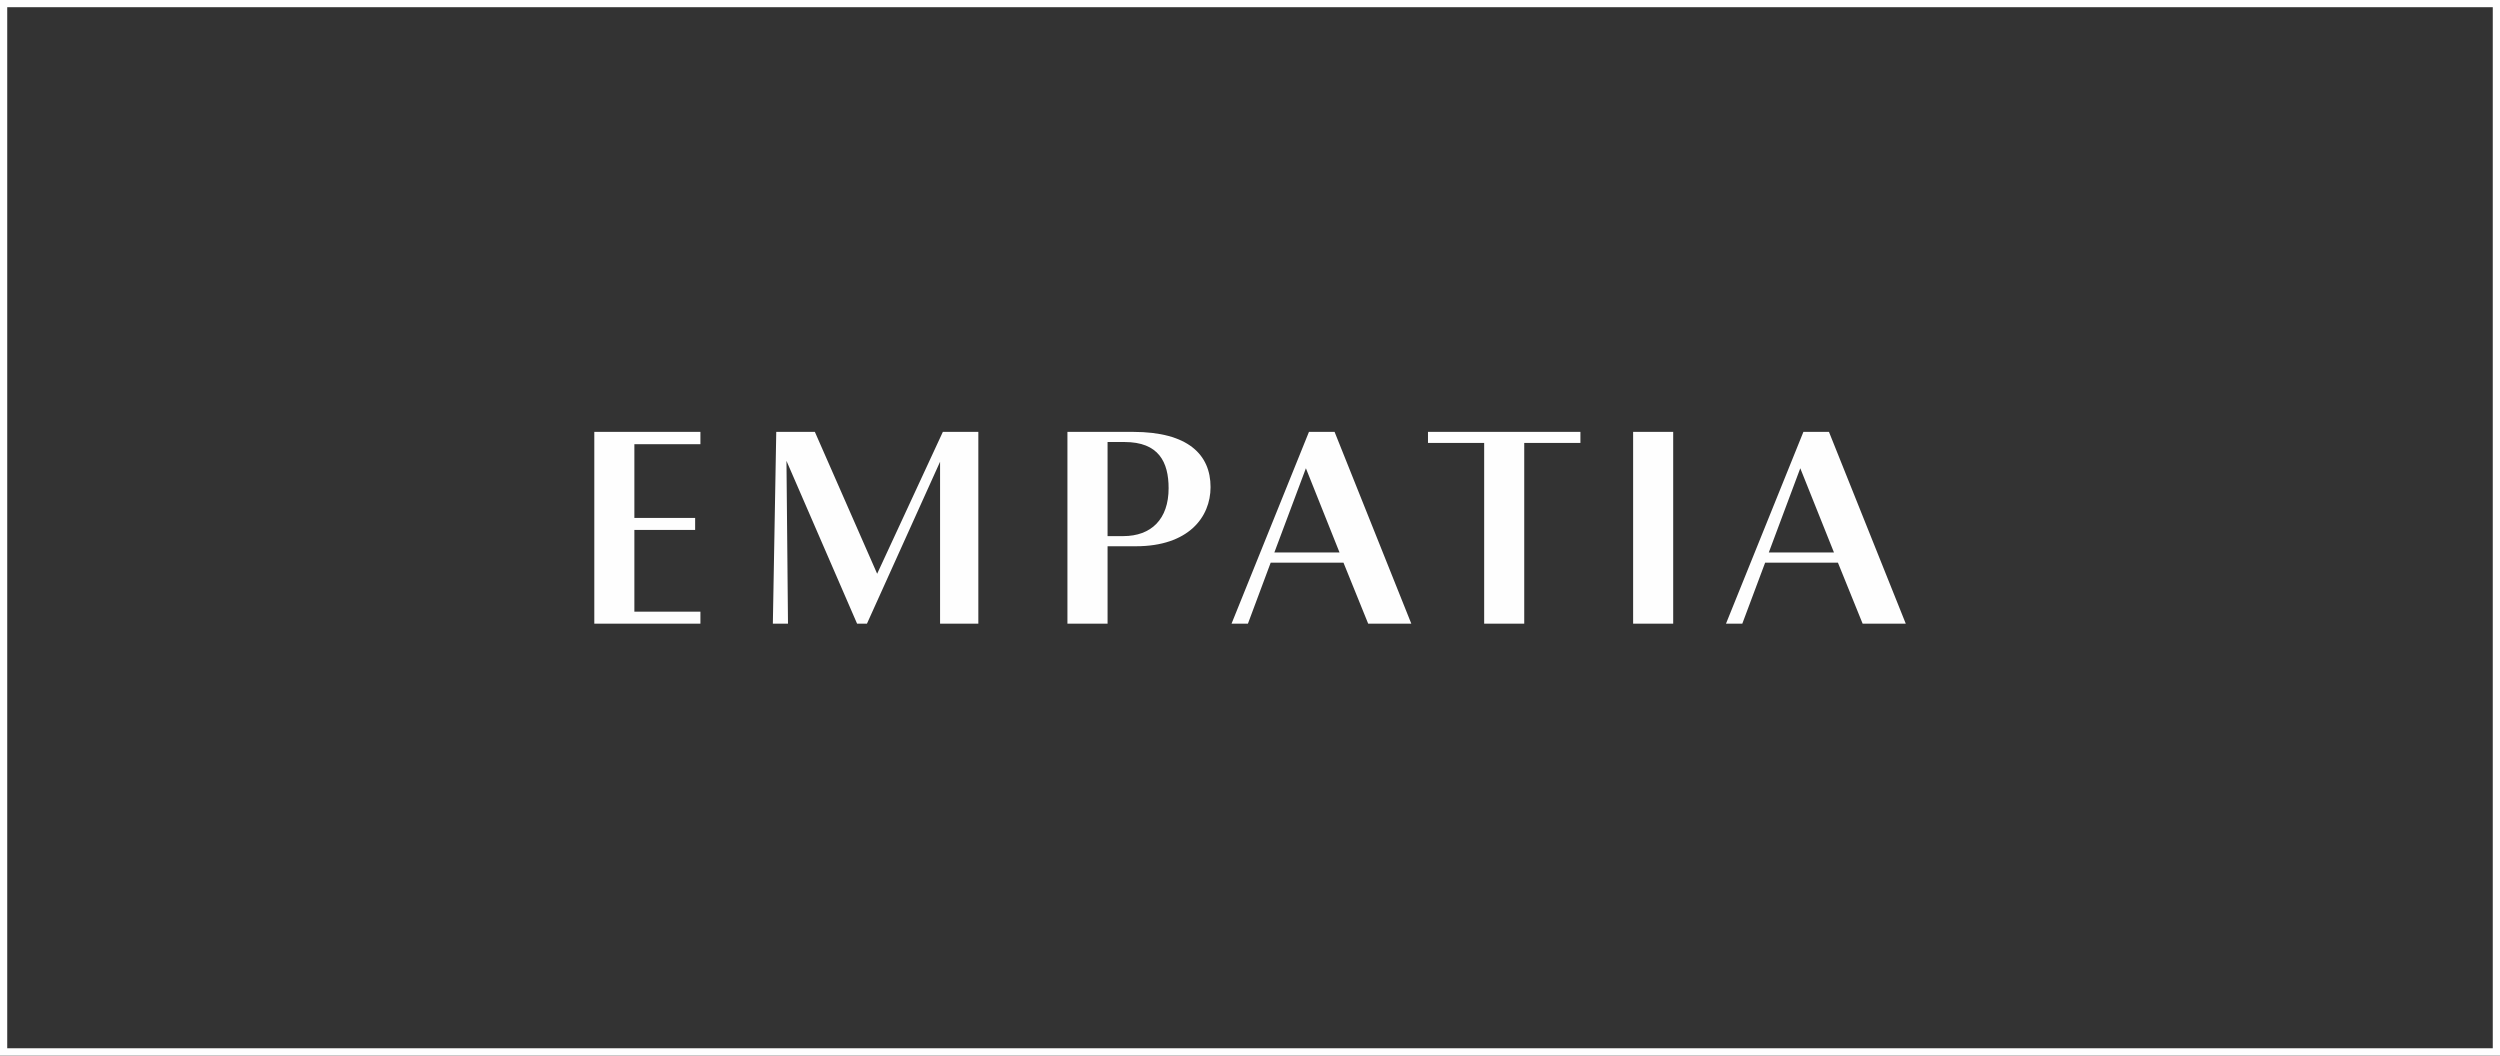 <?xml version="1.0" encoding="UTF-8"?>
<!DOCTYPE svg PUBLIC "-//W3C//DTD SVG 1.1//EN" "http://www.w3.org/Graphics/SVG/1.1/DTD/svg11.dtd">
<!-- Creator: CorelDRAW 2021 (64-Bit) -->
<svg xmlns="http://www.w3.org/2000/svg" xml:space="preserve" width="360px" height="152px" version="1.1" style="shape-rendering:geometricPrecision; text-rendering:geometricPrecision; image-rendering:optimizeQuality; fill-rule:evenodd; clip-rule:evenodd"
viewBox="0 0 360 152"
 xmlns:xlink="http://www.w3.org/1999/xlink"
 xmlns:xodm="http://www.corel.com/coreldraw/odm/2003">
 <rect x="0" y="0" width="360" height="152" fill="#333333" stroke="none"/>
 <defs>
  <style type="text/css">
   <![CDATA[
    .fil0 {fill:#FEFEFE}
    .fil1 {fill:#FEFEFE;fill-rule:nonzero}
   ]]>
  </style>
 </defs>
 <g id="Слой_x0020_1">
  <g>
   <path class="fil0" d="M0 0l360 0 0 152 -360 0 0 -152zm358.96 1.04l-357.92 0 0 149.91 357.92 0 0 -149.91z"/>
  </g>
  <path class="fil1" d="M259.24 67.43l4.85 12.12 -9.38 0 4.53 -12.12zm15.18 22.38l0 -0.03 -11.05 -27.59 -3.68 0 -11.15 27.62 2.35 0 3.29 -8.79 10.48 0 3.56 8.79 6.2 0zm-86.37 -22.38l4.84 12.12 -9.38 0 4.54 -12.12zm-26.12 -3.78c4.93,0 6.35,2.89 6.35,6.66 0,4.44 -2.49,6.89 -6.53,6.89l-2.26 0 0 -13.55 2.44 0zm73.24 26.16l5.77 0 0 -27.62 -5.77 0 0 27.62zm-7.59 -27.62l-21.95 0 0 1.59 8.09 0 0 26.03 5.77 0 0 -26.03 8.09 0 0 -1.59zm-126.72 25.89l-9.51 0 0 -11.77 8.75 0 0 -1.73 -8.75 0 0 -10.62 9.51 0 0 -1.77 -15.28 0 0 27.62 15.28 0 0 -1.73zm78.84 1.73l3.28 -8.79 10.48 0 3.56 8.79 6.21 0 -11.05 -27.62 -3.69 0 -11.15 27.62 2.36 0zm-25.99 0l5.78 0 0 -11.15 4.08 0c7.55,0 10.75,-4.17 10.75,-8.52 0,-4.67 -3.24,-7.95 -11.15,-7.95l-9.46 0 0 27.62zm-28.87 0l10.53 -23.32 0 23.32 5.51 0 0 -27.62 -5.11 0 -9.46 20.43 -8.97 -20.43 -5.56 0 -0.49 27.62 2.18 0 -0.22 -23.45 10.17 23.45 1.42 0z"/>
 </g>
</svg>
